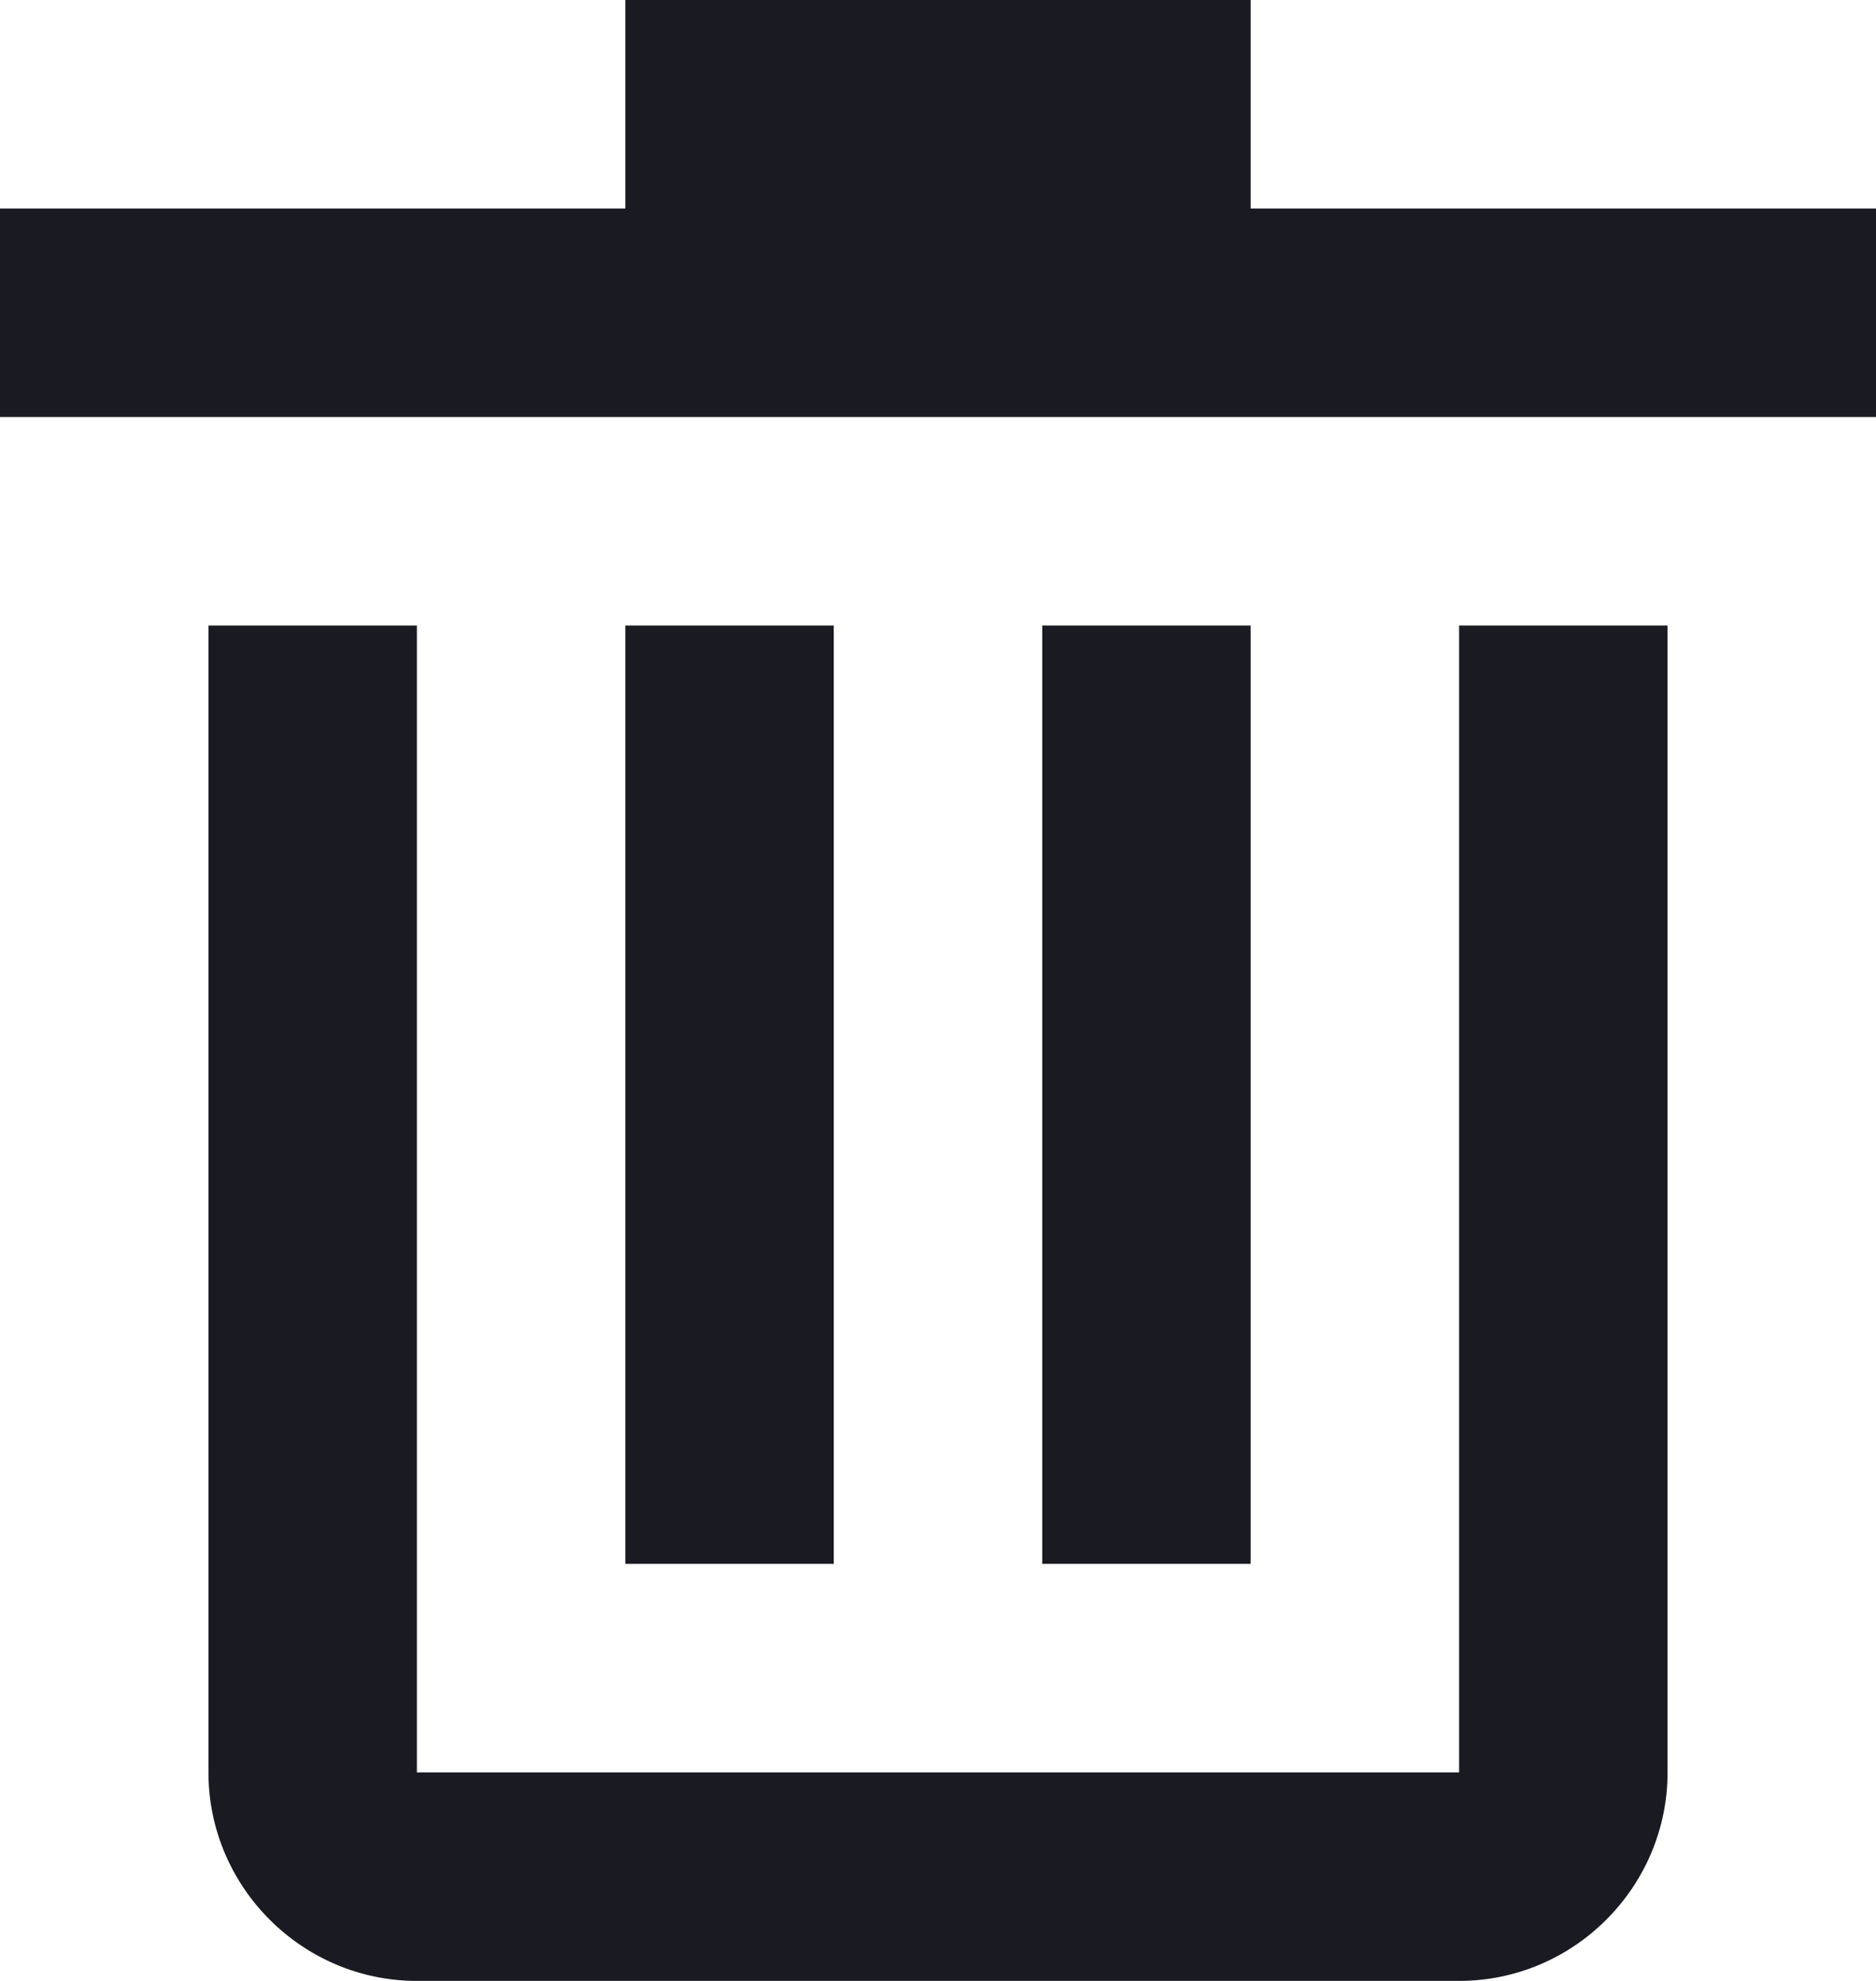 <svg xmlns="http://www.w3.org/2000/svg" width="18" height="19" viewBox="0 0 18 19" fill="none"><path d="M12 0H6V2H0V4H18V2H12V0ZM2 6V17C2 18.1 2.9 19 4 19H14C15.1 19 16 18.1 16 17V6H14V17H4V6H2ZM6 6L6 15H8L8 6H6ZM10 6V15H12V6H10Z" fill="#1A1B22"/></svg>